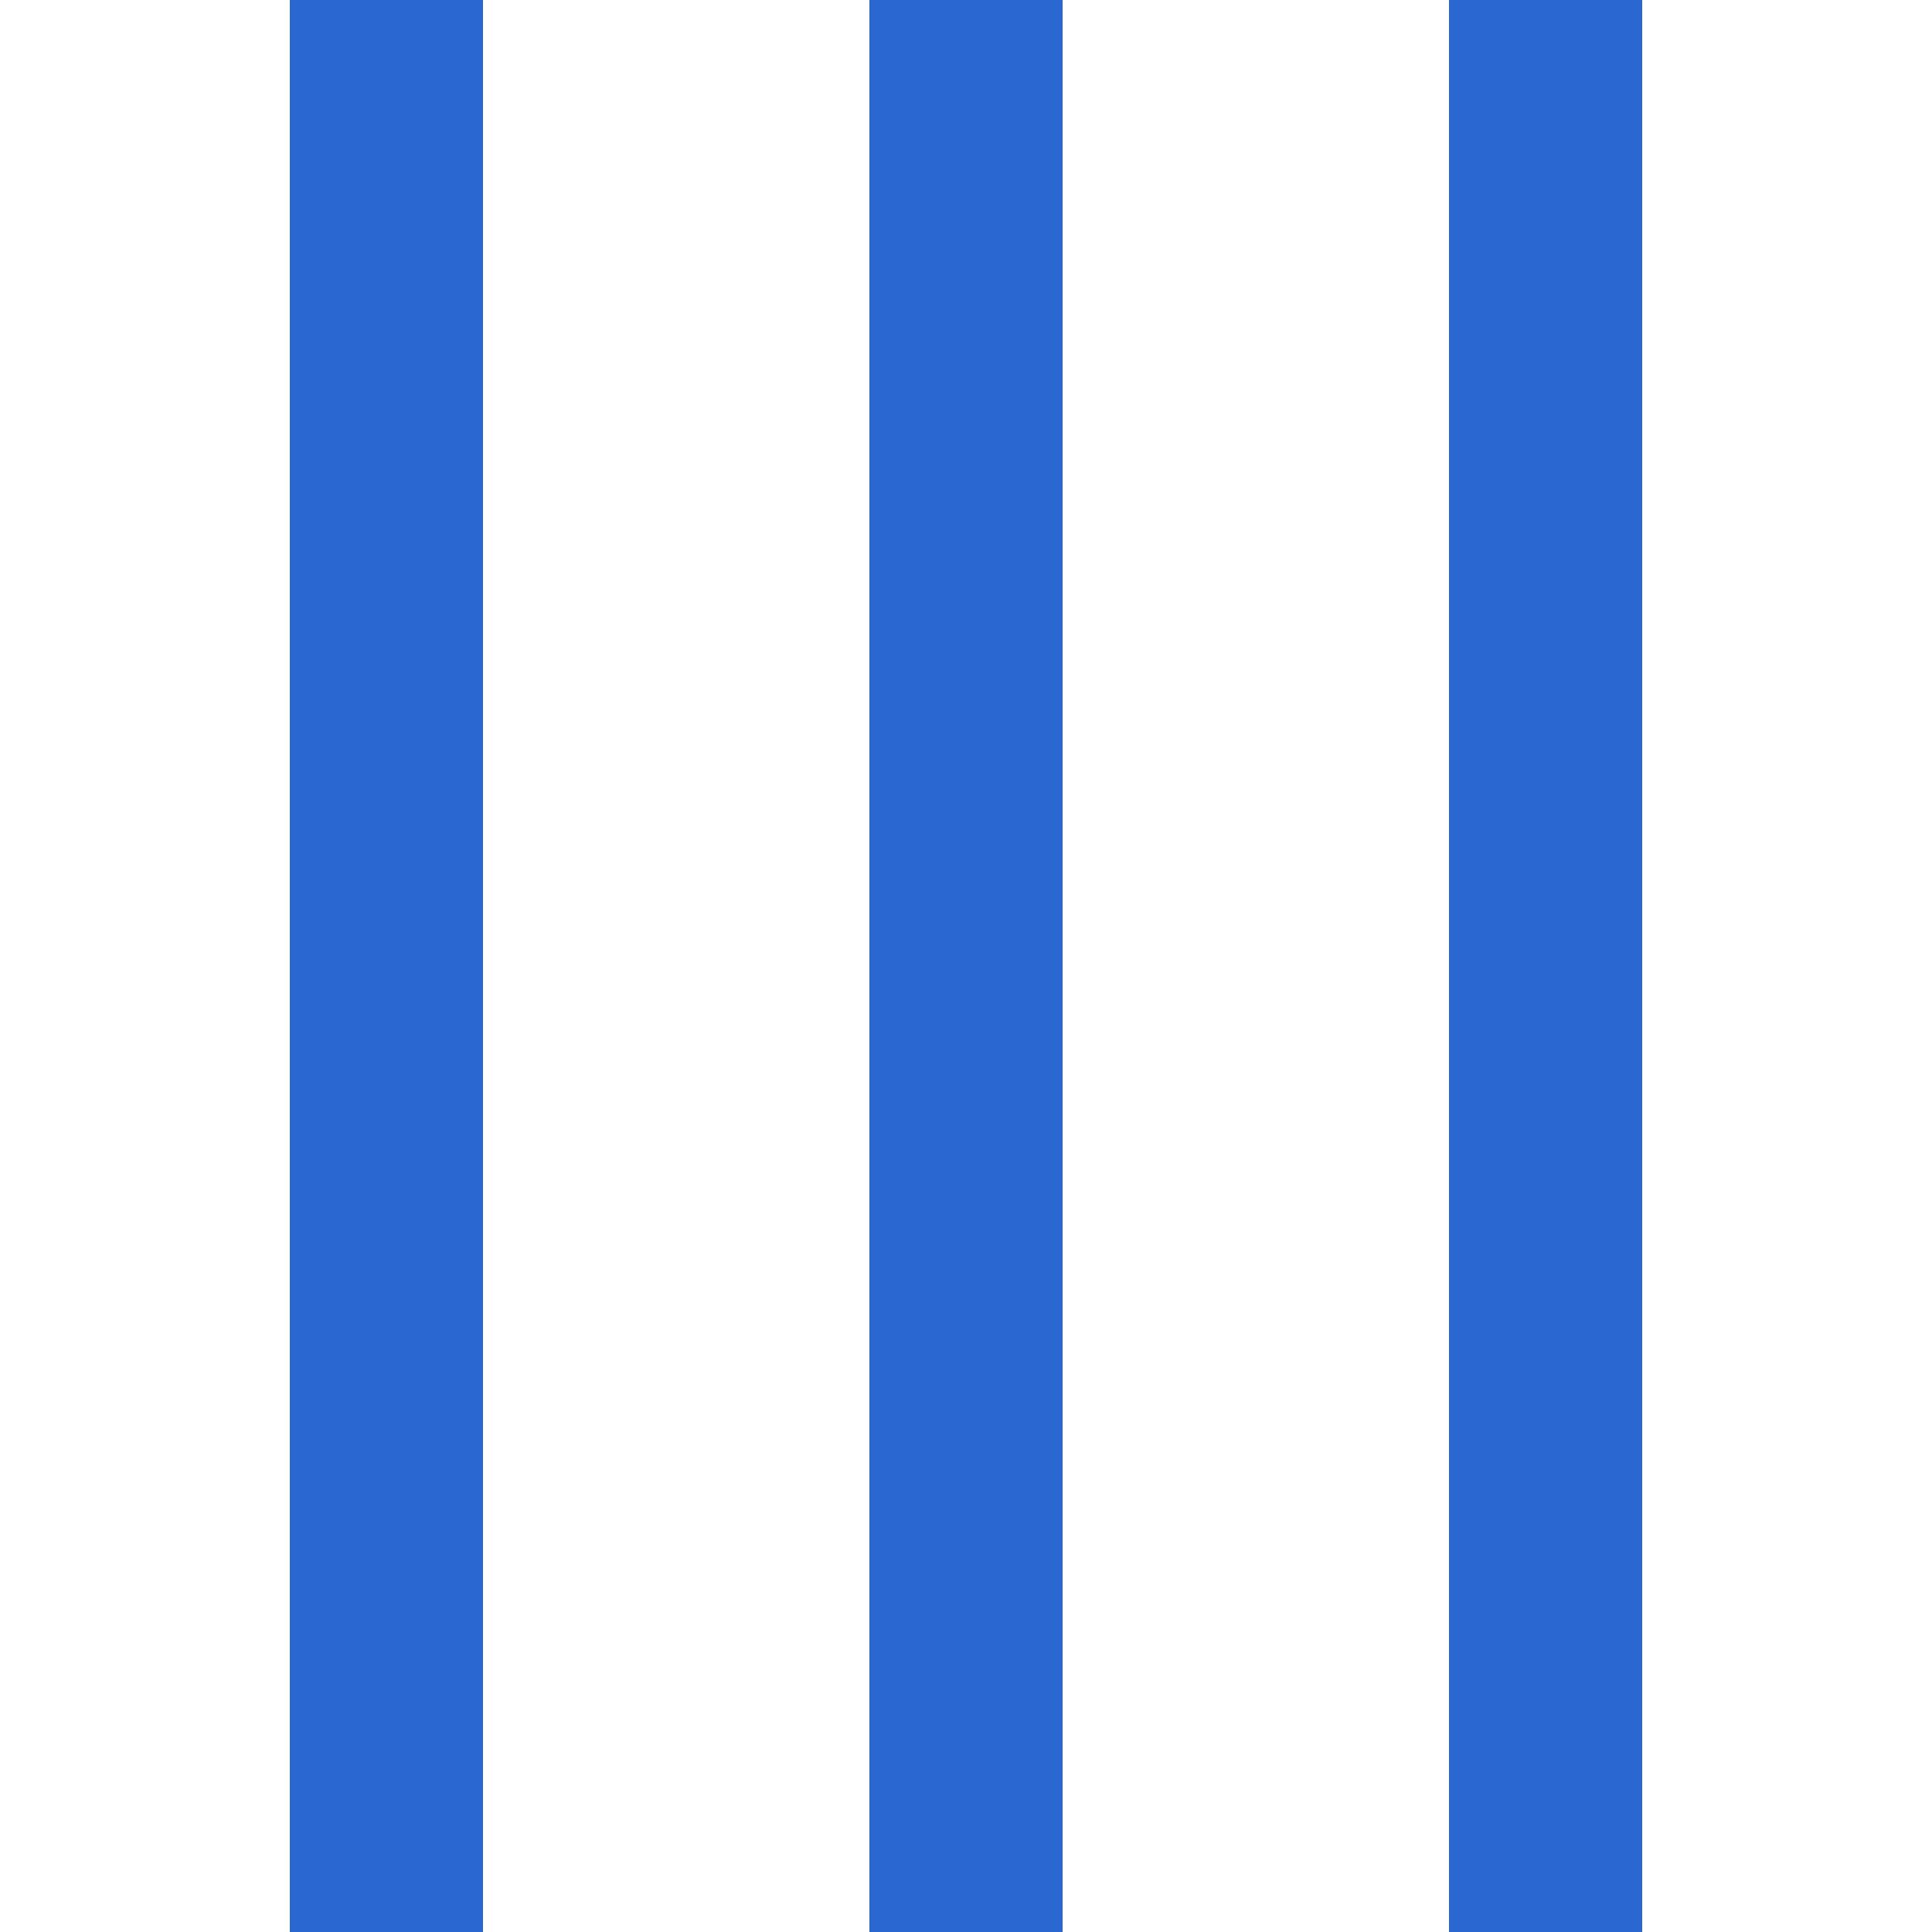 <svg version="1.1" xmlns="http://www.w3.org/2000/svg" width="640" height="640" viewBox="0 0 640 640">
  <path fill="#2a67d1" d="M544 0v640h-64v-640h64zM352 0v640h-64v-640h64zM160 0v640h-64v-640h64z"></path>
</svg>

